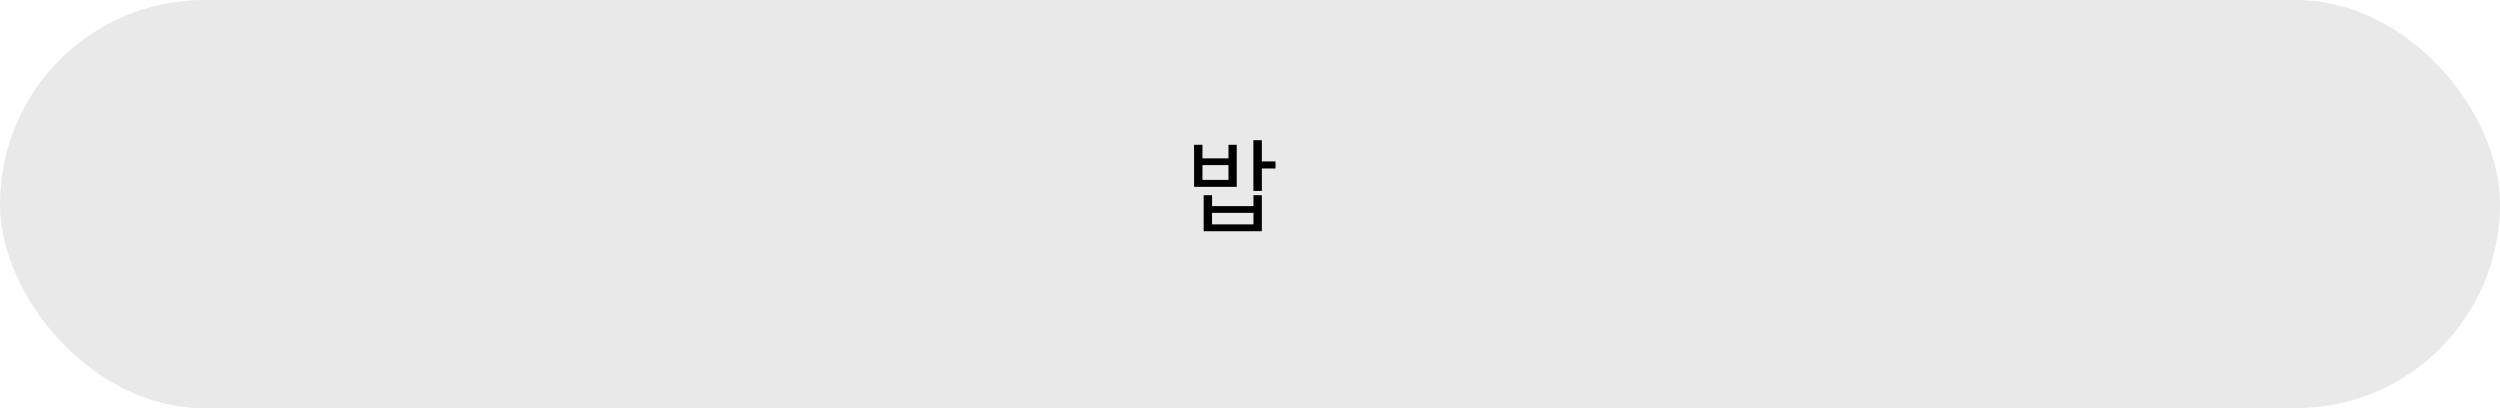 <svg width="490" height="80" viewBox="0 0 490 80" fill="none" xmlns="http://www.w3.org/2000/svg">
<rect width="490" height="80" rx="40" fill="#E9E9E9"/>
<path d="M245.661 27.48V37.42H247.321V27.48H245.661ZM246.861 31.64V33.02H250.001V31.64H246.861ZM234.041 28.38V36.62H242.401V28.38H240.781V31.04H235.681V28.38H234.041ZM235.681 32.36H240.781V35.26H235.681V32.36ZM235.921 38.26V45.32H247.321V38.26H245.681V40.4H237.561V38.26H235.921ZM237.561 41.72H245.681V43.98H237.561V41.72Z" fill="black"/>
</svg>
